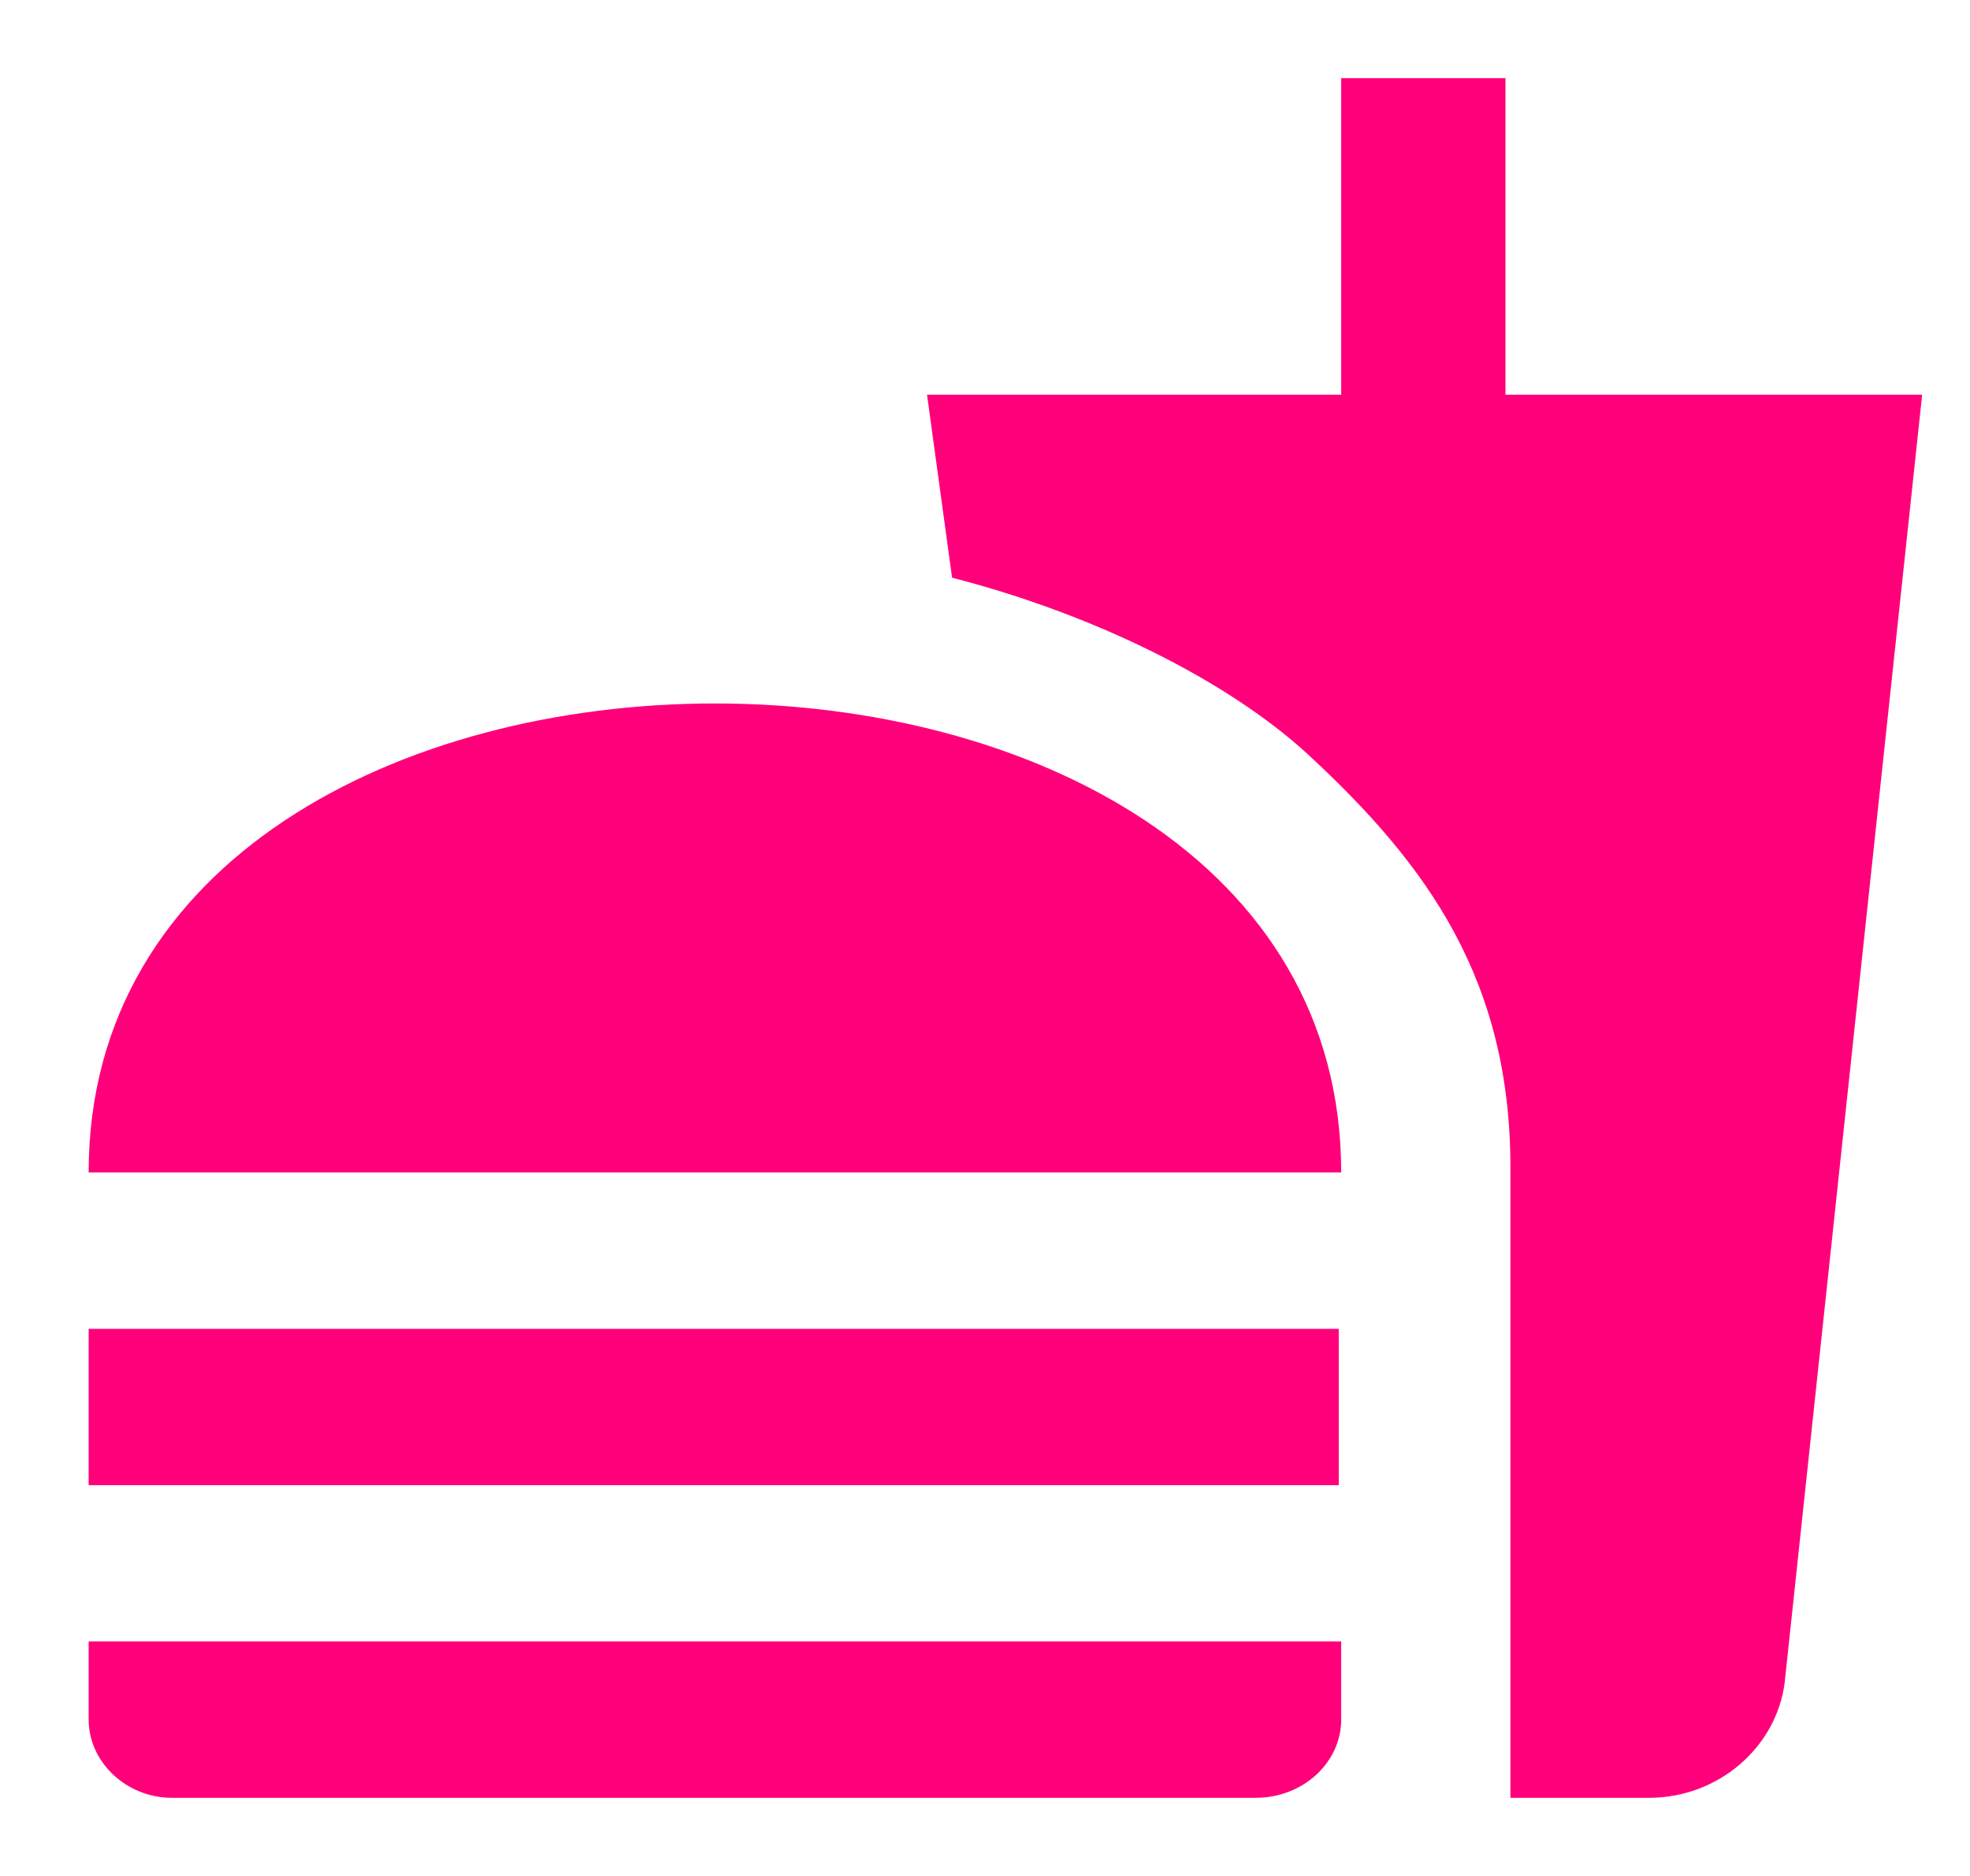 <svg width="21" height="20" viewBox="0 0 21 20" fill="none" xmlns="http://www.w3.org/2000/svg">
<path d="M16.101 19.167H17.576C18.322 19.167 18.935 18.625 19.024 17.942L20.49 4.208H16.048V0.833H14.297V4.208H9.882L10.149 6.159C11.668 6.55 13.089 7.258 13.942 8.042C15.222 9.225 16.101 10.45 16.101 12.45V19.167ZM0.945 18.334V17.5H14.297V18.334C14.297 18.784 13.898 19.167 13.383 19.167H1.833C1.345 19.167 0.945 18.784 0.945 18.334ZM14.297 12.5C14.297 5.833 0.945 5.833 0.945 12.5H14.297ZM0.945 14.167H14.271V15.834H0.945V14.167Z" fill="#FF007A"/>
</svg>

